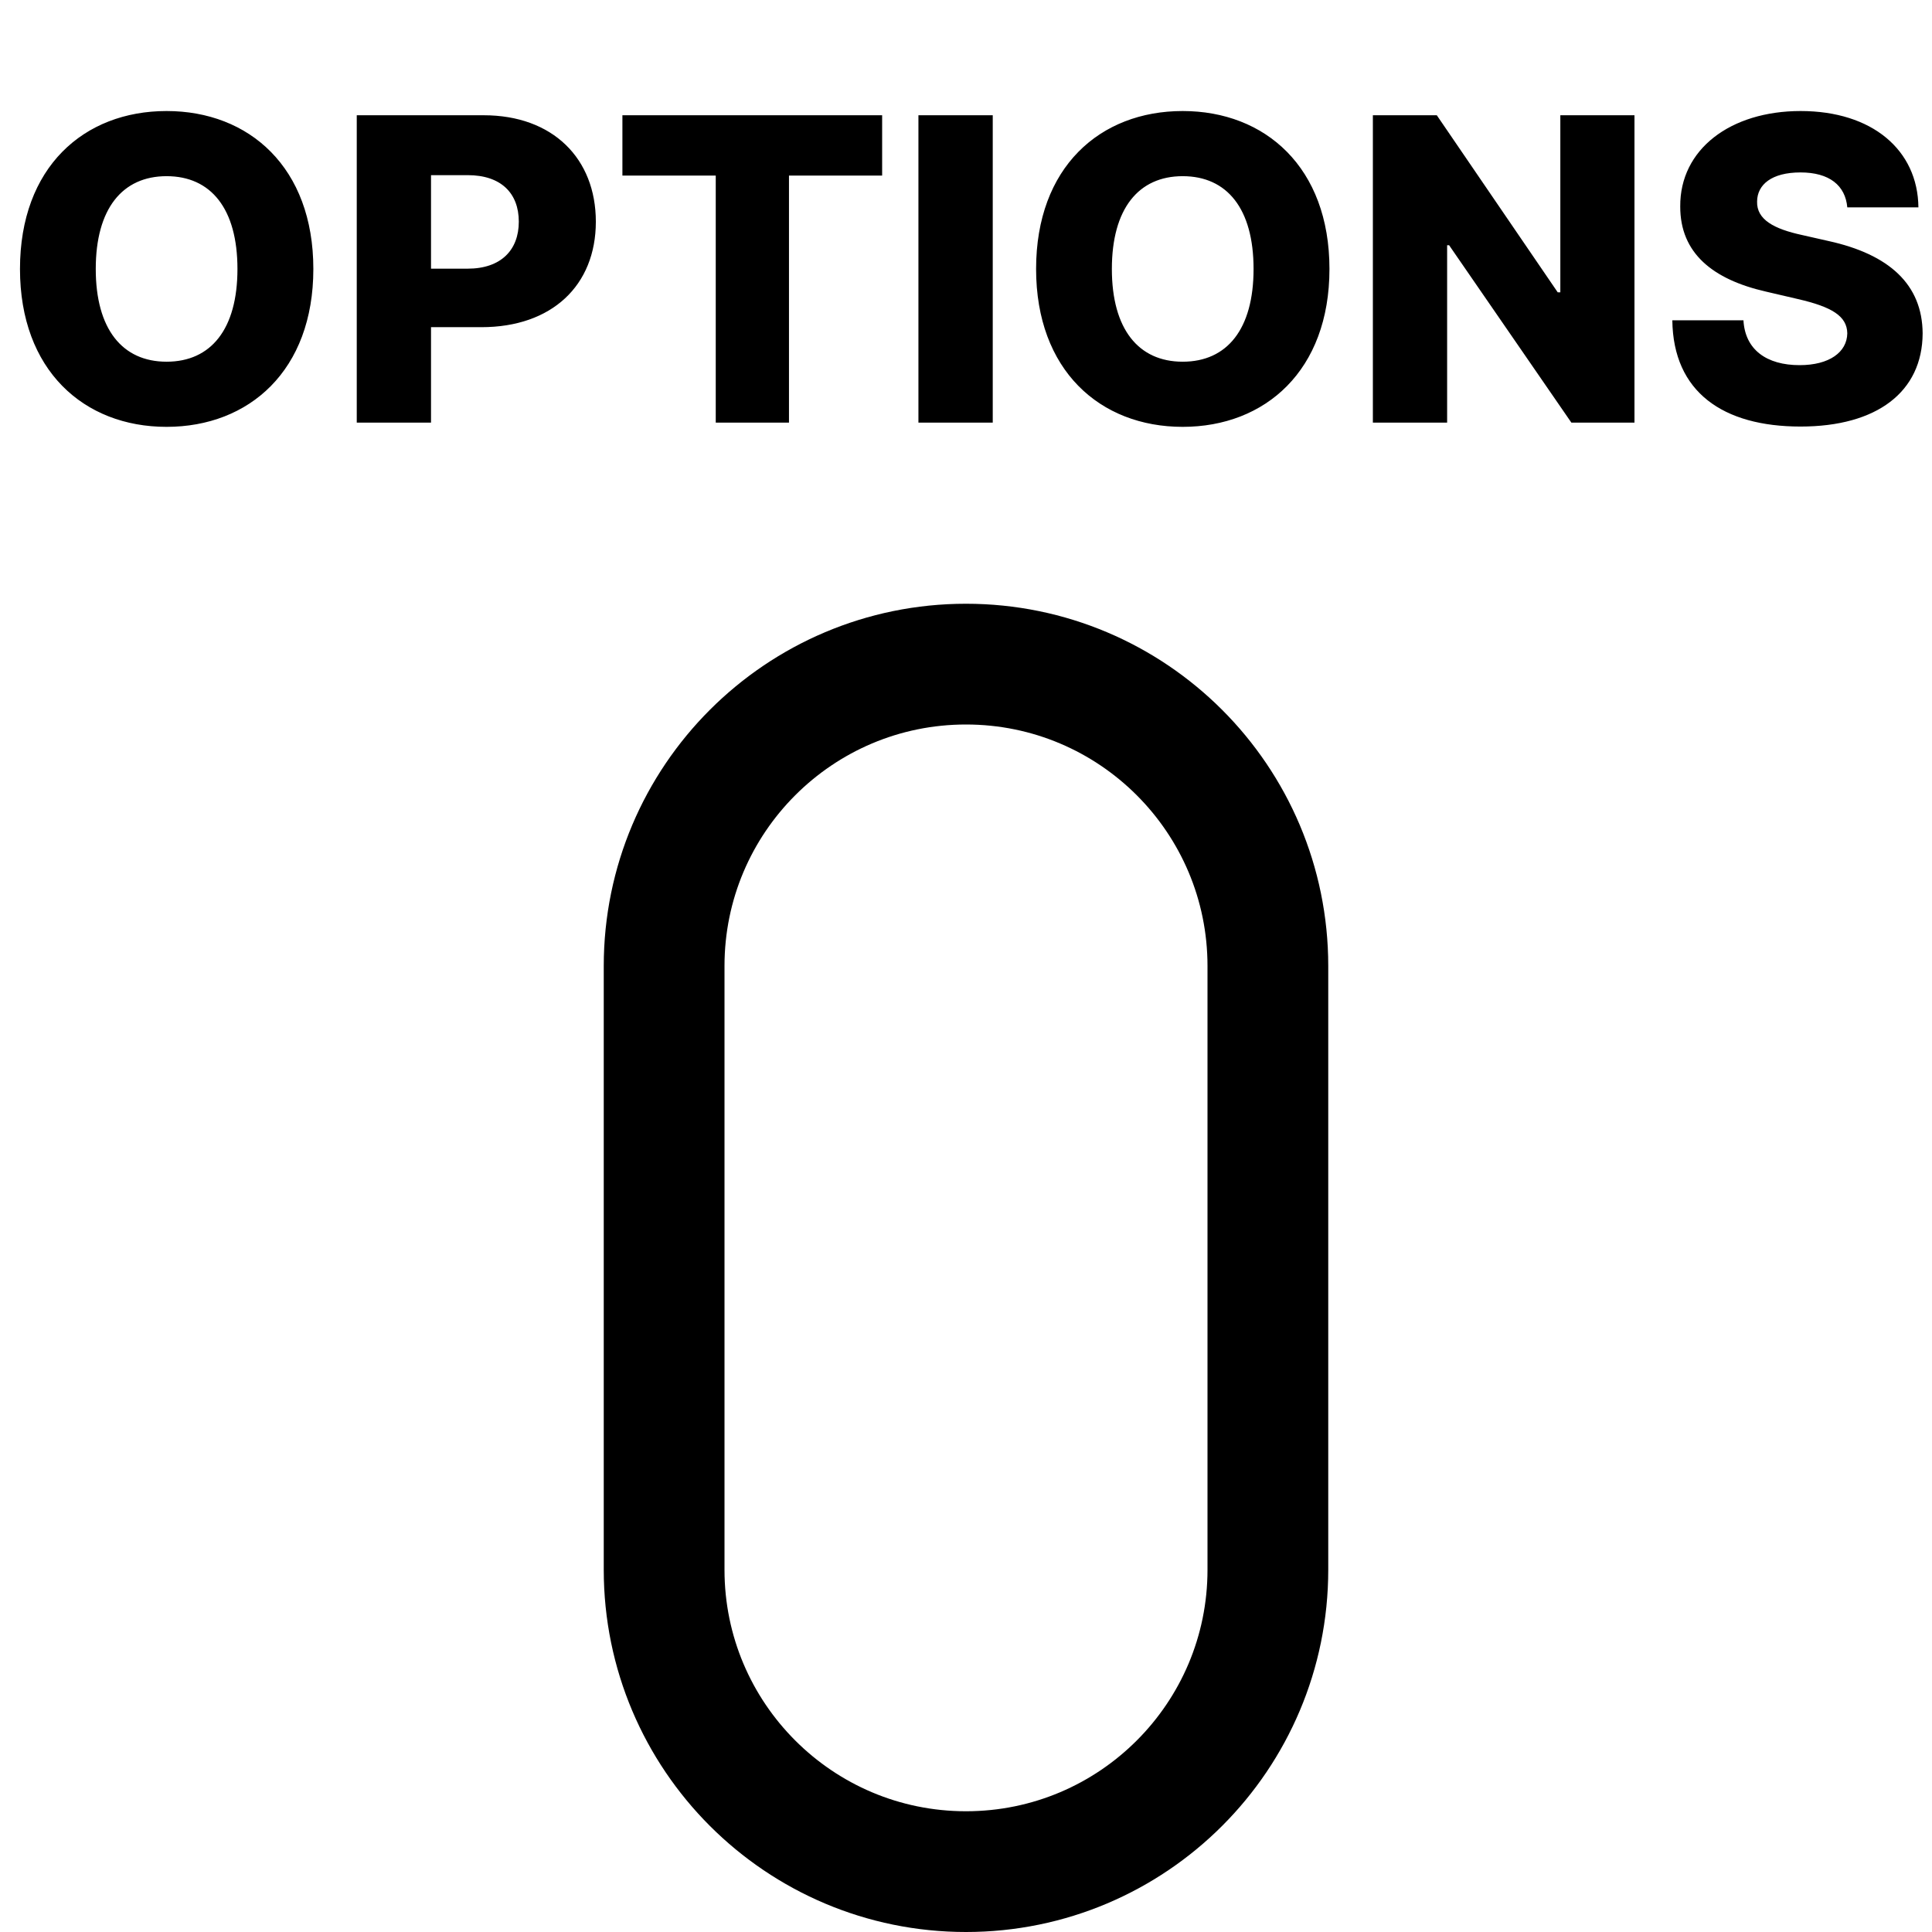 <svg width="32" height="32" viewBox="0 0 32 32" fill="none" xmlns="http://www.w3.org/2000/svg">
<g clip-path="url(#clip0)">
<path d="M21 16C21 13.239 18.761 11 16 11C13.239 11 11 13.239 11 16V26C11 28.761 13.239 31 16 31C18.761 31 21 28.761 21 26V16Z" stroke="black" stroke-width="2"/>
<path d="M5.19 4.455C5.19 2.772 4.126 1.839 2.759 1.839C1.387 1.839 0.331 2.772 0.331 4.455C0.331 6.13 1.387 7.07 2.759 7.07C4.126 7.07 5.19 6.137 5.19 4.455ZM3.933 4.455C3.933 5.451 3.495 5.991 2.759 5.991C2.026 5.991 1.586 5.451 1.586 4.455C1.586 3.458 2.026 2.918 2.759 2.918C3.495 2.918 3.933 3.458 3.933 4.455ZM5.909 7H7.139V5.419H7.974C9.14 5.419 9.869 4.728 9.869 3.672C9.869 2.625 9.155 1.909 8.012 1.909H5.909V7ZM7.139 4.45V2.901H7.746C8.298 2.901 8.593 3.199 8.593 3.672C8.593 4.141 8.298 4.45 7.746 4.45H7.139ZM10.309 2.908H11.855V7H13.068V2.908H14.611V1.909H10.309V2.908ZM16.443 1.909H15.212V7H16.443V1.909ZM22.02 4.455C22.02 2.772 20.956 1.839 19.589 1.839C18.217 1.839 17.161 2.772 17.161 4.455C17.161 6.13 18.217 7.07 19.589 7.07C20.956 7.07 22.02 6.137 22.02 4.455ZM20.763 4.455C20.763 5.451 20.325 5.991 19.589 5.991C18.856 5.991 18.416 5.451 18.416 4.455C18.416 3.458 18.856 2.918 19.589 2.918C20.325 2.918 20.763 3.458 20.763 4.455ZM27.072 1.909H25.844V4.842H25.801L23.798 1.909H22.739V7H23.969V4.062H24.002L26.027 7H27.072V1.909ZM30.597 3.435H31.775C31.765 2.483 31.007 1.839 29.824 1.839C28.661 1.839 27.823 2.473 27.83 3.42C27.828 4.194 28.37 4.629 29.25 4.83L29.782 4.954C30.341 5.083 30.592 5.235 30.597 5.521C30.592 5.832 30.301 6.048 29.807 6.048C29.262 6.048 28.904 5.794 28.877 5.305H27.699C27.713 6.495 28.541 7.065 29.822 7.065C31.089 7.065 31.84 6.49 31.845 5.523C31.84 4.711 31.291 4.213 30.286 3.992L29.849 3.893C29.387 3.793 29.093 3.639 29.103 3.336C29.106 3.058 29.344 2.856 29.822 2.856C30.301 2.856 30.565 3.072 30.597 3.435Z" fill="black"/>
</g>
<defs>
<clipPath id="clip0">
<rect width="32" height="32" fill="white"/>
</clipPath>
</defs>
</svg>
